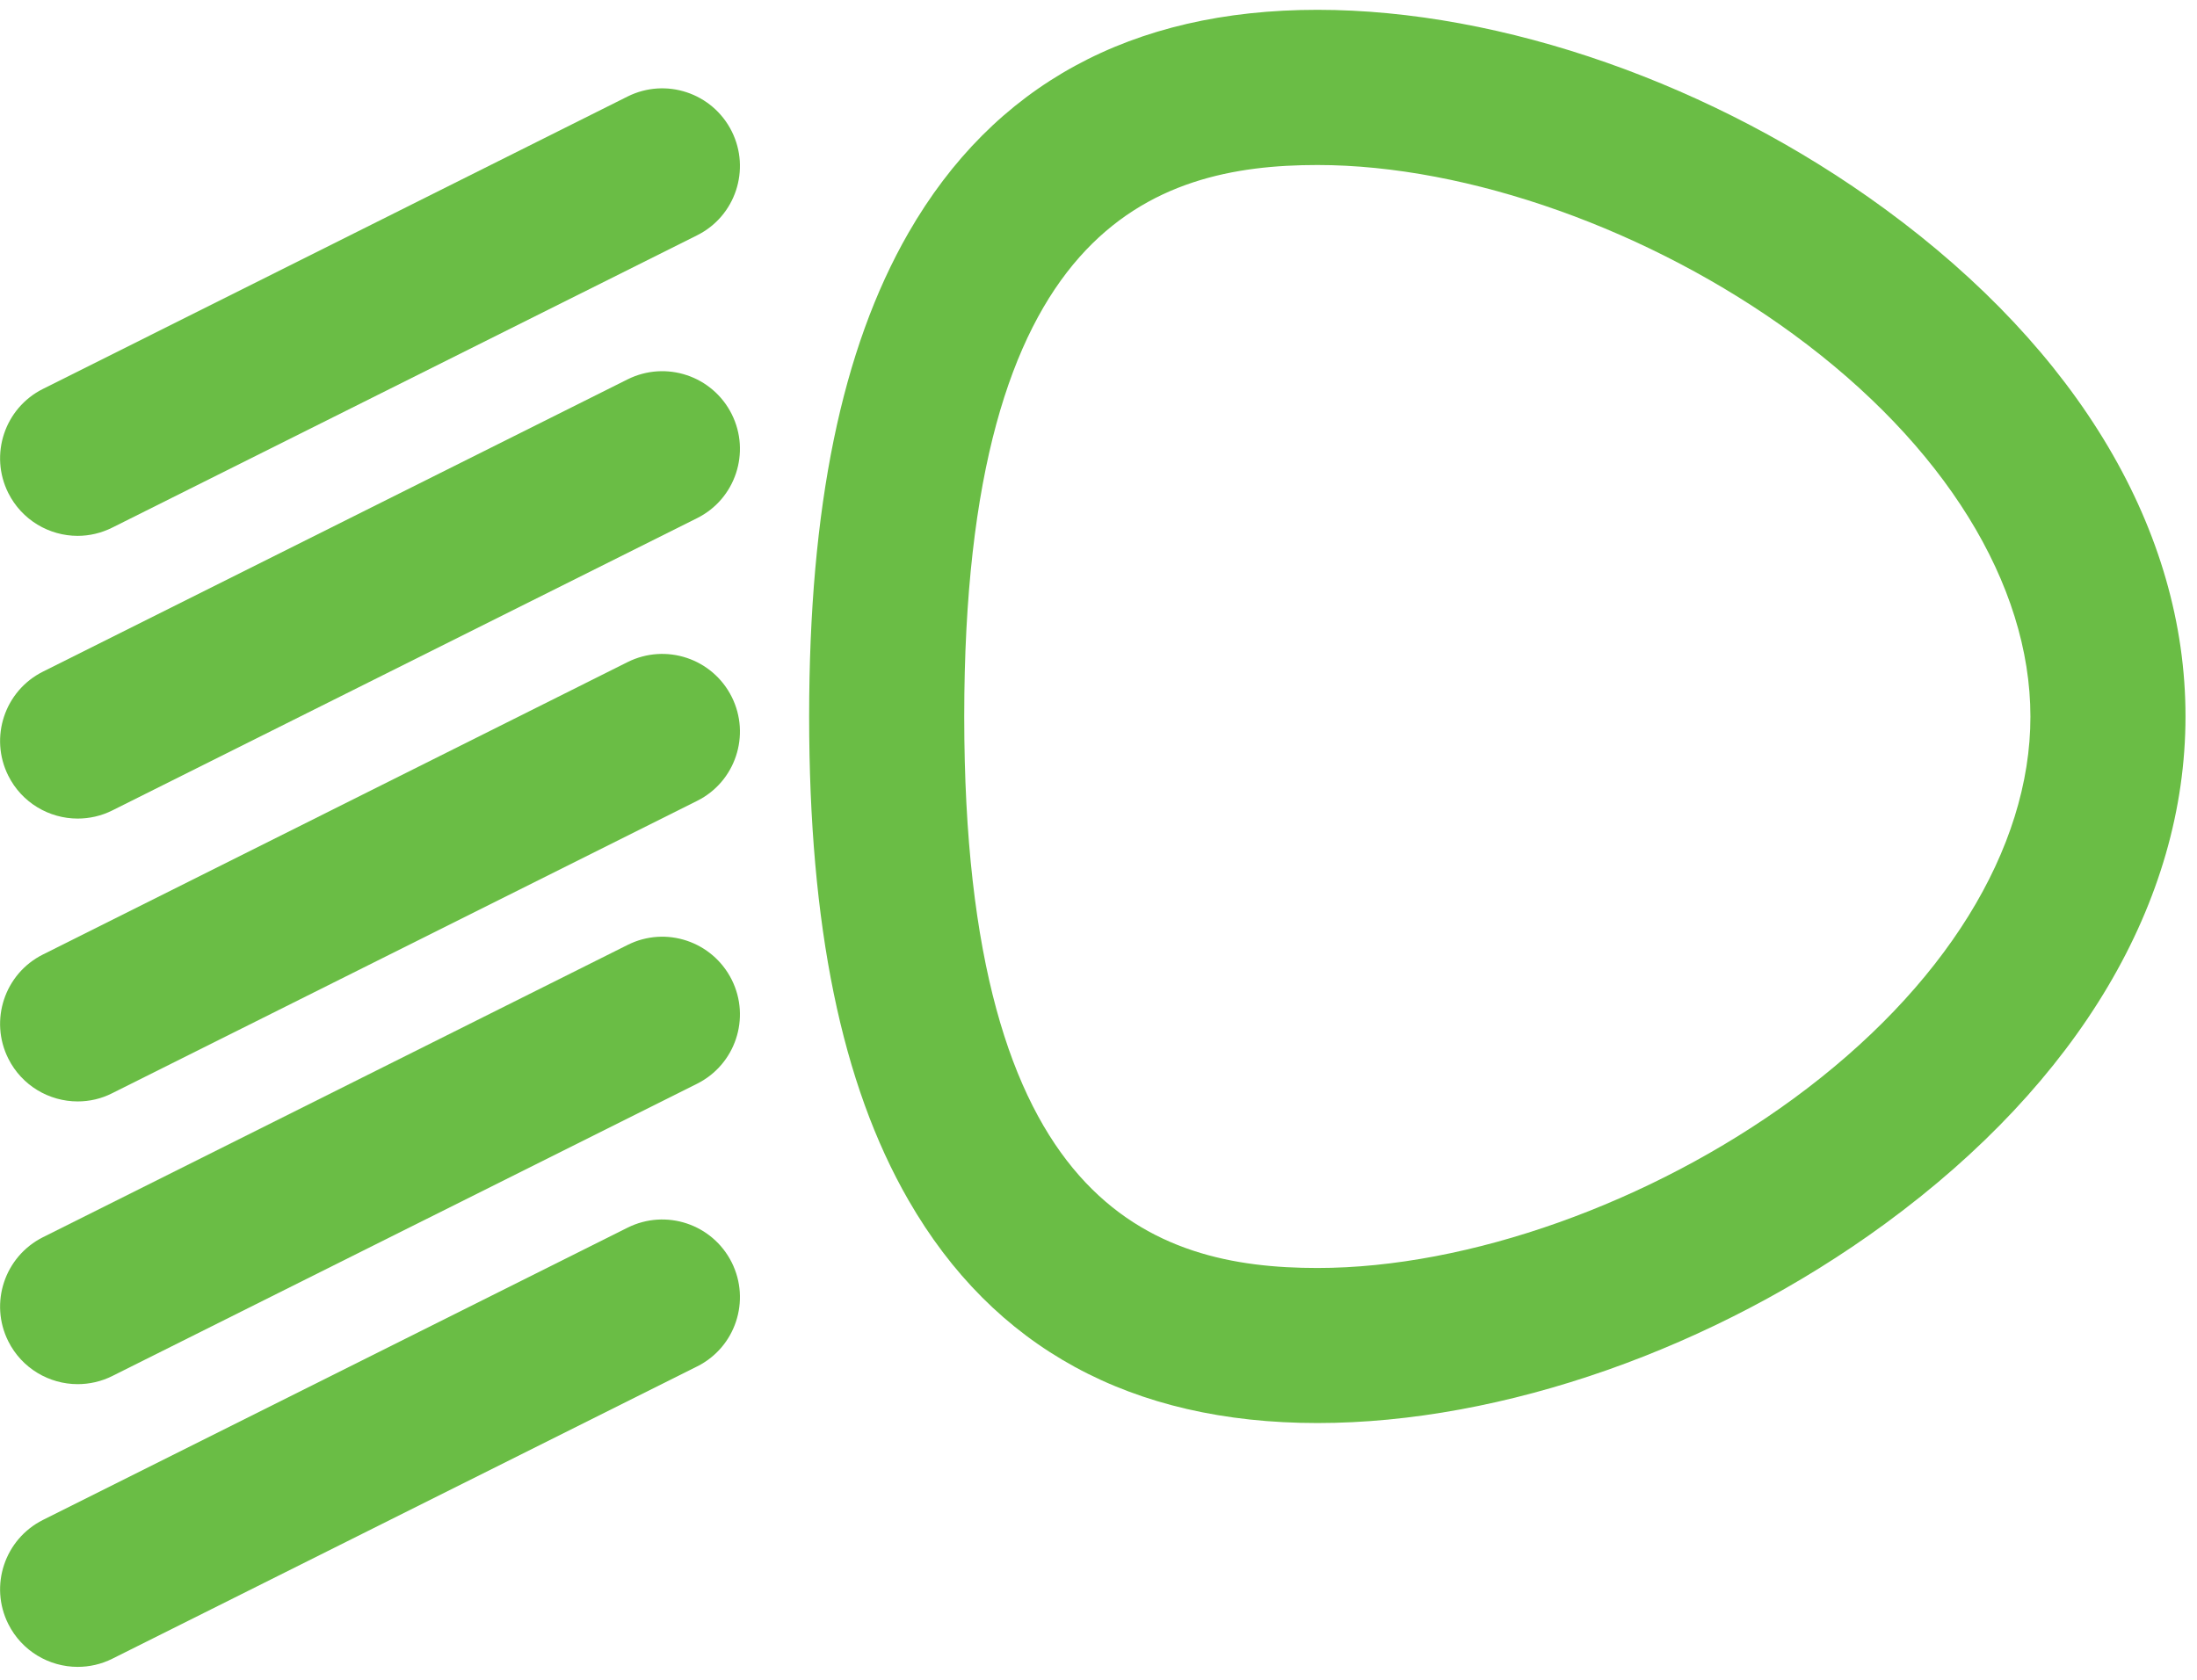 <?xml version="1.0" encoding="utf-8"?>
<!-- Generator: Adobe Illustrator 25.2.0, SVG Export Plug-In . SVG Version: 6.00 Build 0)  -->
<svg version="1.1" id="Layer_1" xmlns="http://www.w3.org/2000/svg" xmlns:xlink="http://www.w3.org/1999/xlink" x="0px" y="0px"
	 viewBox="0 0 170 130" style="enable-background:new 0 0 170 130;" xml:space="preserve">
<style type="text/css">
	.st0{fill:#6ABD45;}
</style>
<g>
	<path class="st0" d="M138.77,85.03c-11.04,8.08-25.15,13.1-36.83,13.1c-12.72,0-27.33-4.85-27.33-42.68s14.61-42.68,27.33-42.68
		c11.68,0,25.79,5.02,36.83,13.1c11.66,8.54,18.34,19.32,18.34,29.59C157.12,65.71,150.43,76.49,138.77,85.03z M145.86,16.18
		c-13.19-9.66-29.61-15.42-43.92-15.42c-14.41,0-25.06,5.81-31.65,17.27c-5.16,8.98-7.68,21.21-7.68,37.42
		c0,16.2,2.51,28.44,7.68,37.42c6.59,11.46,17.25,17.26,31.65,17.26c14.32,0,30.73-5.76,43.92-15.42
		c15-10.98,23.25-24.93,23.25-39.26C169.12,41.11,160.86,27.16,145.86,16.18z"/>
	<path class="st0" d="M48.56,7.47L3.32,30.1c-2.96,1.48-4.16,5.09-2.68,8.05c1.05,2.1,3.17,3.32,5.37,3.32
		c0.9,0,1.82-0.21,2.68-0.64l45.25-22.62c2.97-1.48,4.16-5.09,2.68-8.05C55.13,7.19,51.53,5.99,48.56,7.47z"/>
	<path class="st0" d="M48.56,29.36L3.32,51.98c-2.96,1.48-4.16,5.09-2.68,8.05c1.05,2.1,3.17,3.32,5.37,3.32
		c0.9,0,1.82-0.2,2.68-0.63l45.25-22.62c2.97-1.48,4.16-5.09,2.68-8.05C55.13,29.08,51.53,27.88,48.56,29.36z"/>
	<path class="st0" d="M48.56,51.24L3.32,73.87c-2.96,1.48-4.16,5.09-2.68,8.05c1.05,2.1,3.17,3.32,5.37,3.32
		c0.9,0,1.82-0.2,2.68-0.64l45.25-22.62c2.97-1.48,4.16-5.09,2.68-8.05C55.13,50.96,51.53,49.76,48.56,51.24z"/>
	<path class="st0" d="M48.56,73.13L3.32,95.75c-2.96,1.49-4.16,5.09-2.68,8.05c1.05,2.1,3.17,3.32,5.37,3.32
		c0.9,0,1.82-0.2,2.68-0.63l45.25-22.62c2.97-1.49,4.16-5.09,2.68-8.05C55.13,72.85,51.53,71.64,48.56,73.13z"/>
	<path class="st0" d="M48.56,95.01L3.32,117.63c-2.96,1.49-4.16,5.09-2.68,8.05c1.05,2.1,3.17,3.32,5.37,3.32
		c0.9,0,1.82-0.2,2.68-0.63l45.25-22.62c2.97-1.48,4.16-5.09,2.68-8.05C55.13,94.73,51.53,93.53,48.56,95.01z"/>
</g>
</svg>
